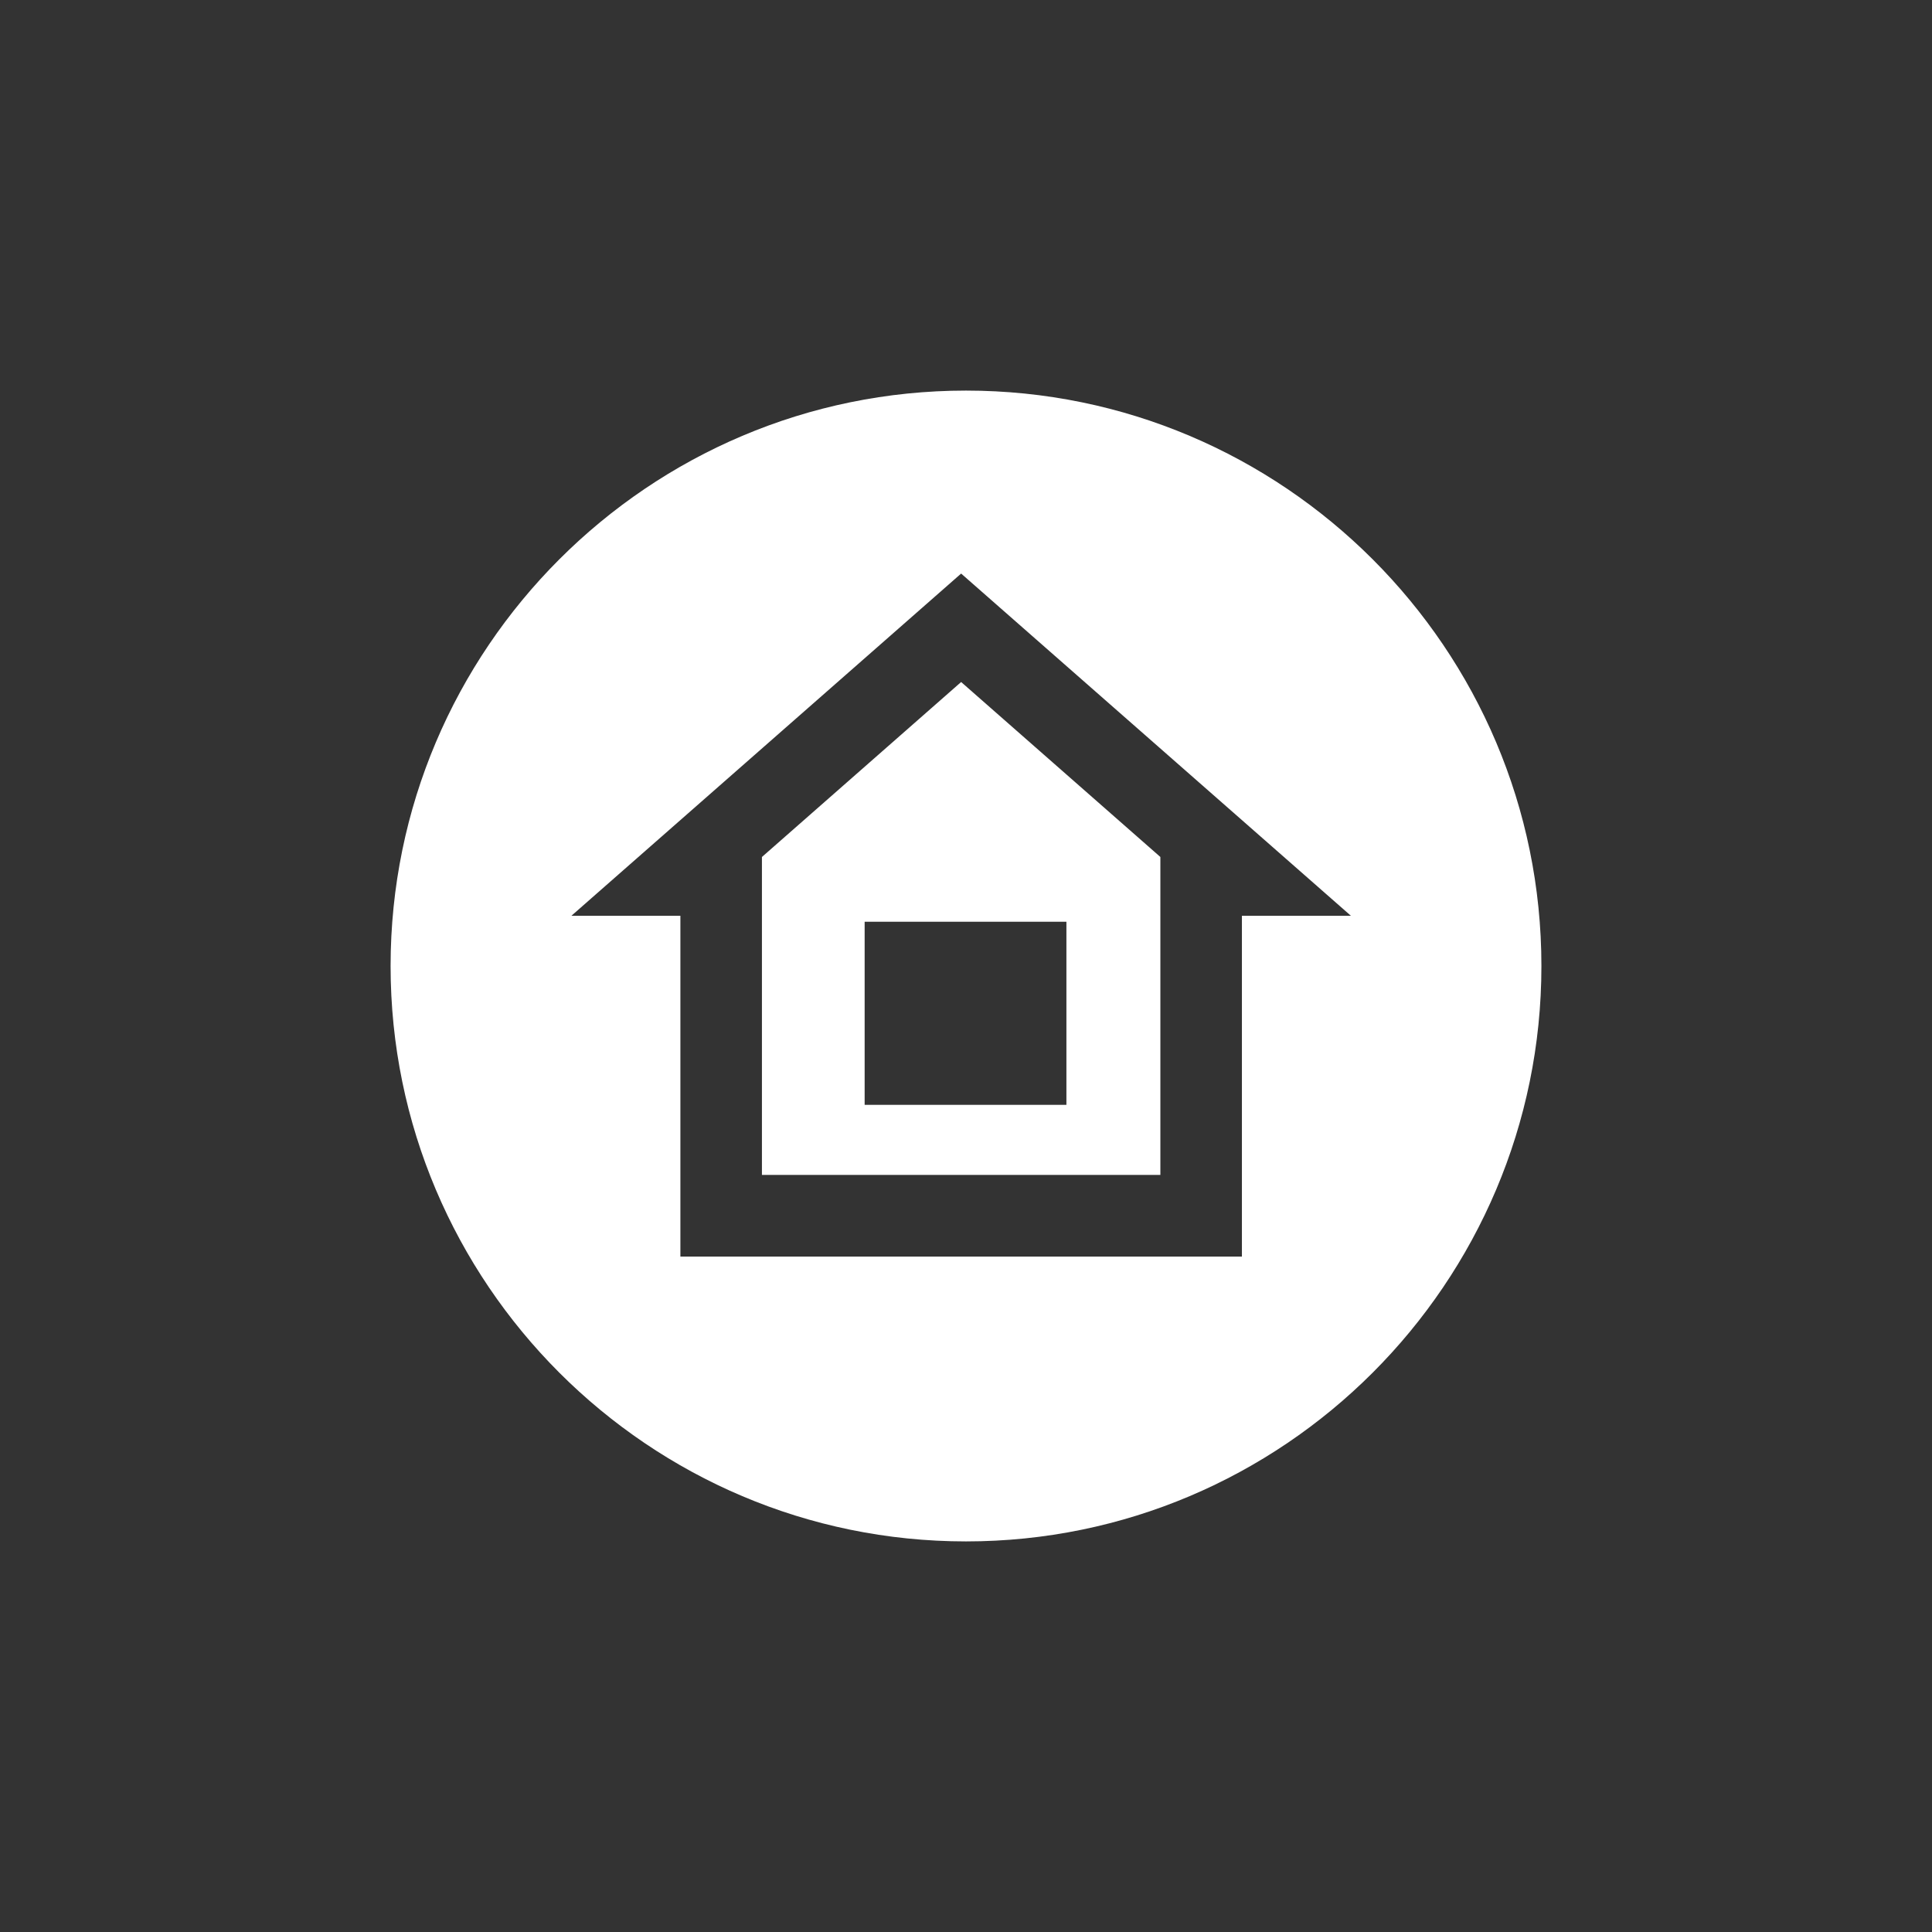 <svg id="Layer_1" data-name="Layer 1" xmlns="http://www.w3.org/2000/svg" viewBox="0 0 512 512"><rect x="0" y="0" width="512" height="512" fill="#333333" stroke="none"/><defs><style>.cls-1{fill:#fff;}</style></defs><path class="cls-1" d="M201.92,227.11v84.26H307.51V227.11l-52.8-46.37Zm80.69,65.69H229.14V244.27h53.47Z"/><path class="cls-1" d="M256,408.49c84.08,0,152.49-68.41,152.49-152.49S340.08,103.51,256,103.51,103.51,171.92,103.51,256,171.92,408.49,256,408.49Zm73.12-165.8V333H180.31V242.69H151.43L254.71,152,358,242.69Z"/></svg>